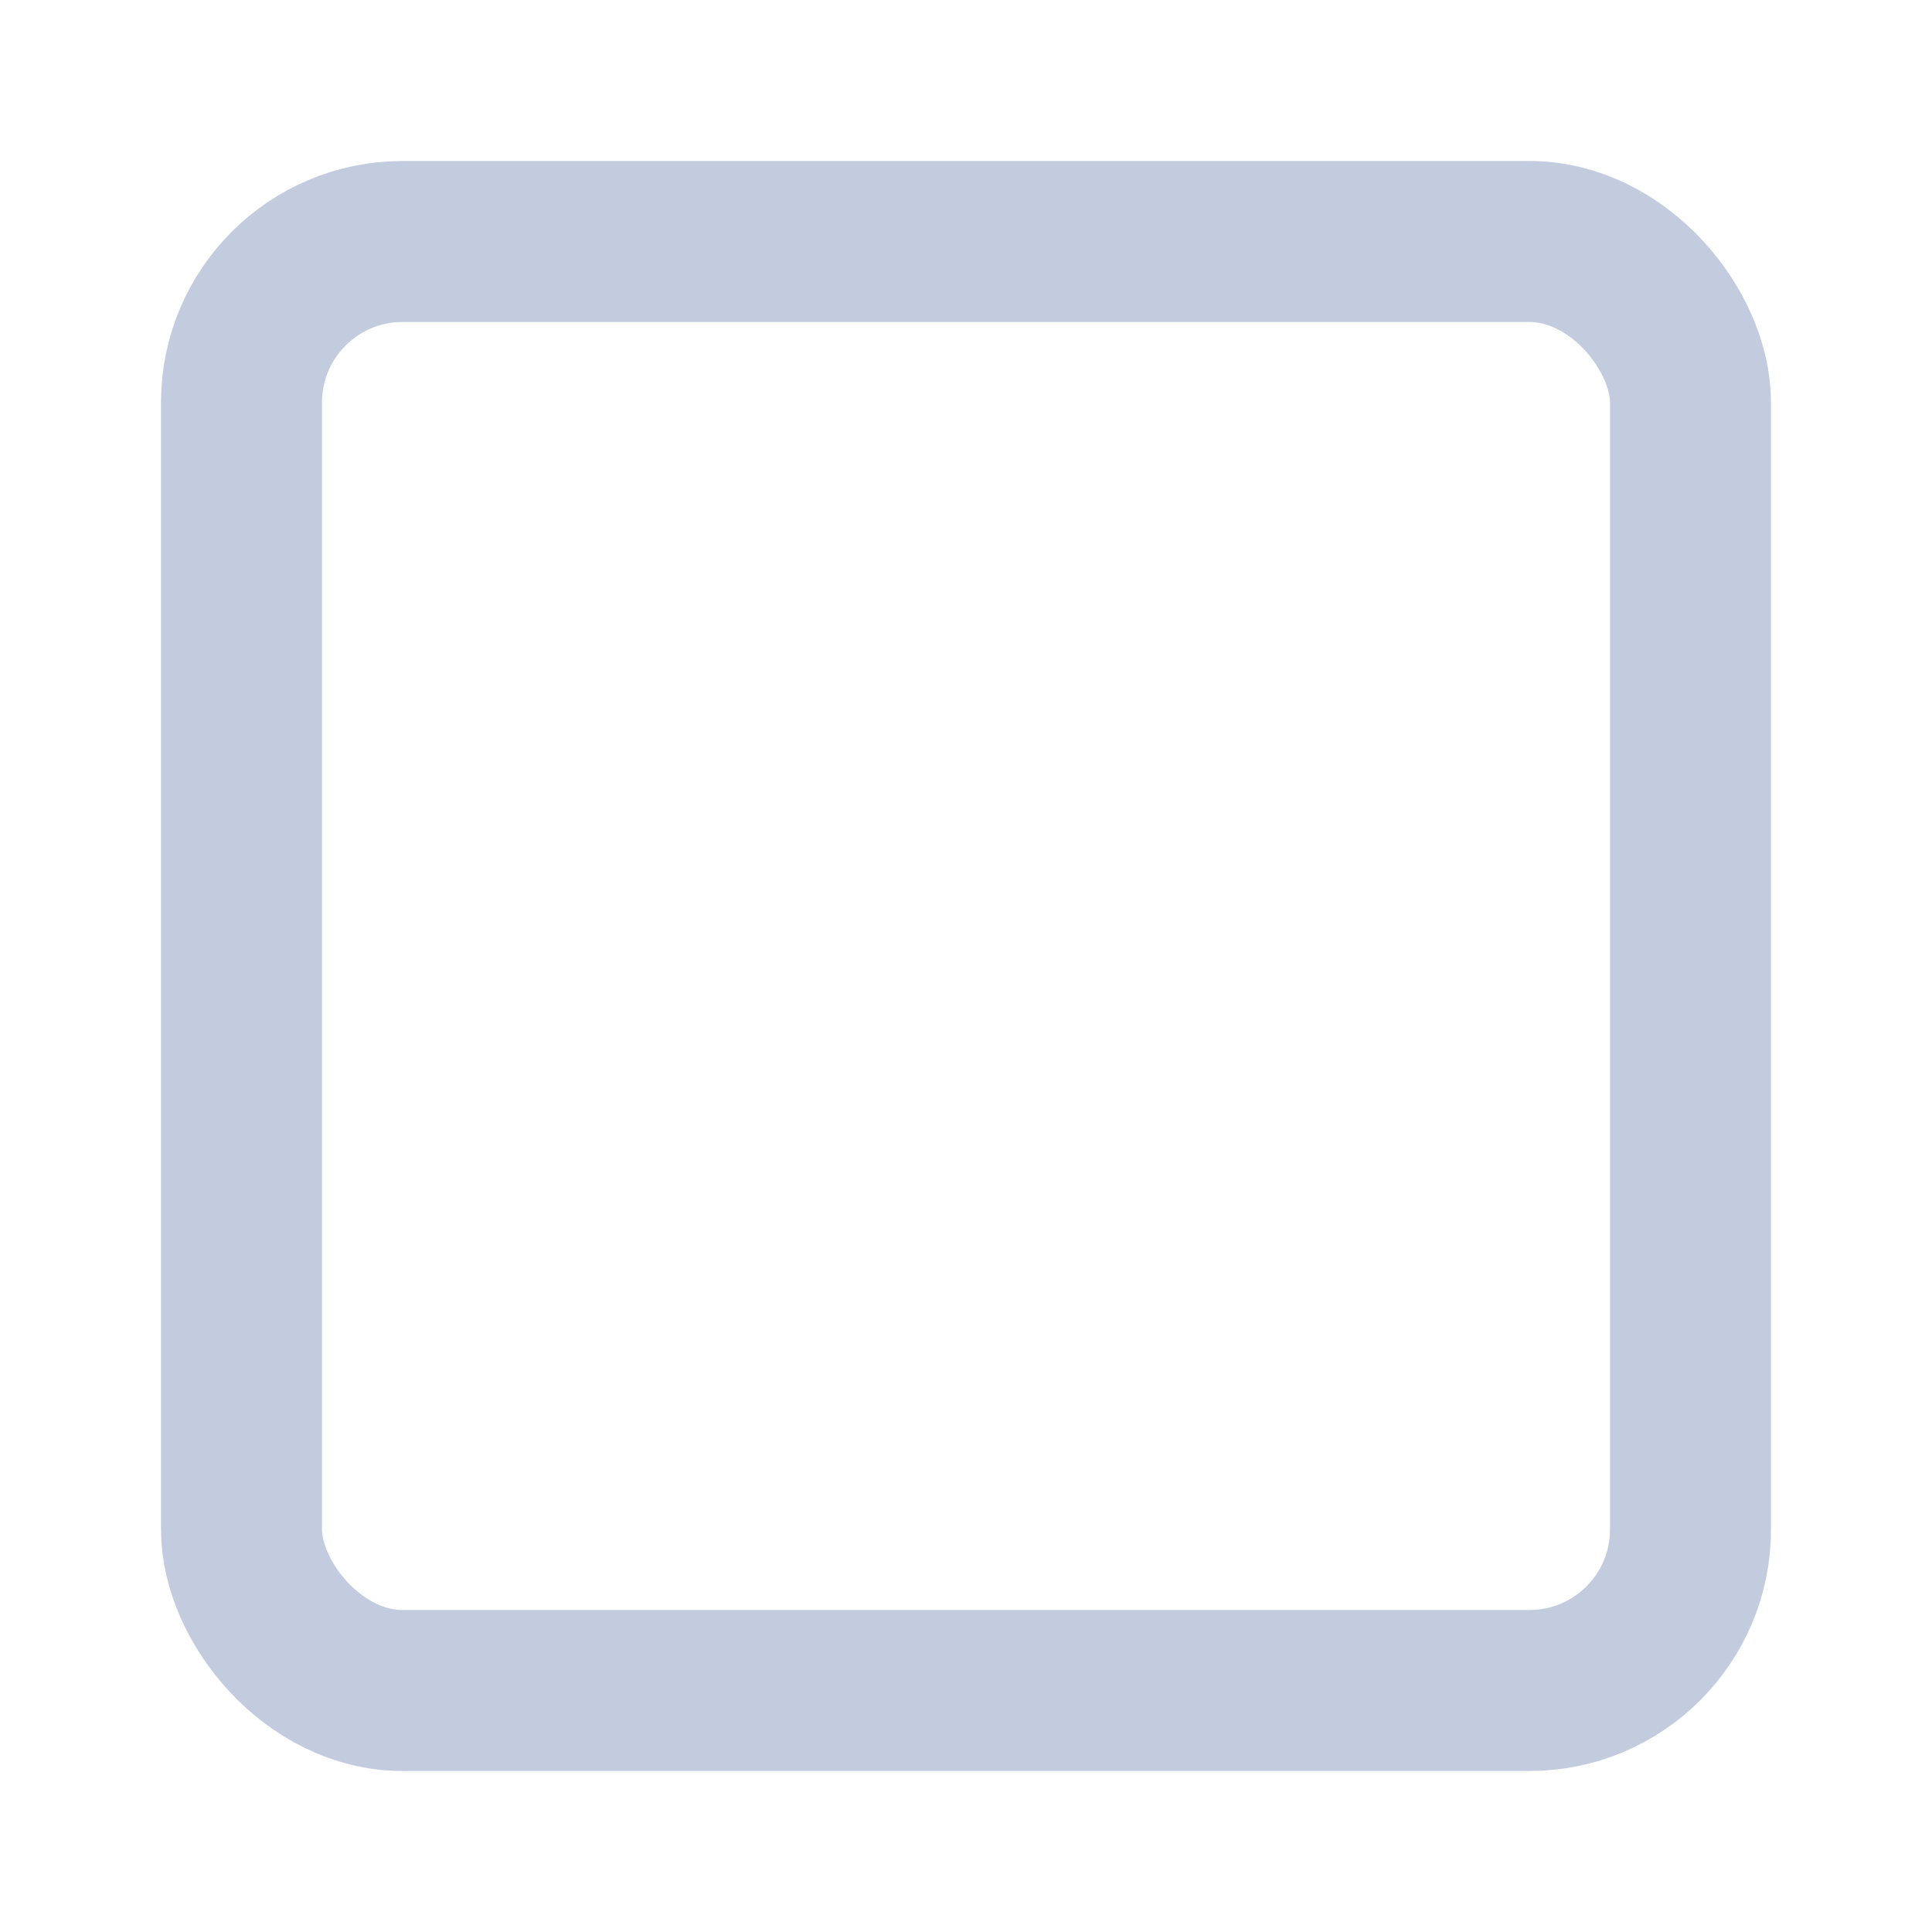 <svg xmlns="http://www.w3.org/2000/svg" width="24" height="24" viewBox="0 0 24 24" fill="none" stroke="#c3ccdf" stroke-width="2" stroke-linecap="round" stroke-linejoin="round">
                         <rect x="3" y="3" width="18" height="18" rx="2" ry="2"></rect>
                       </svg>